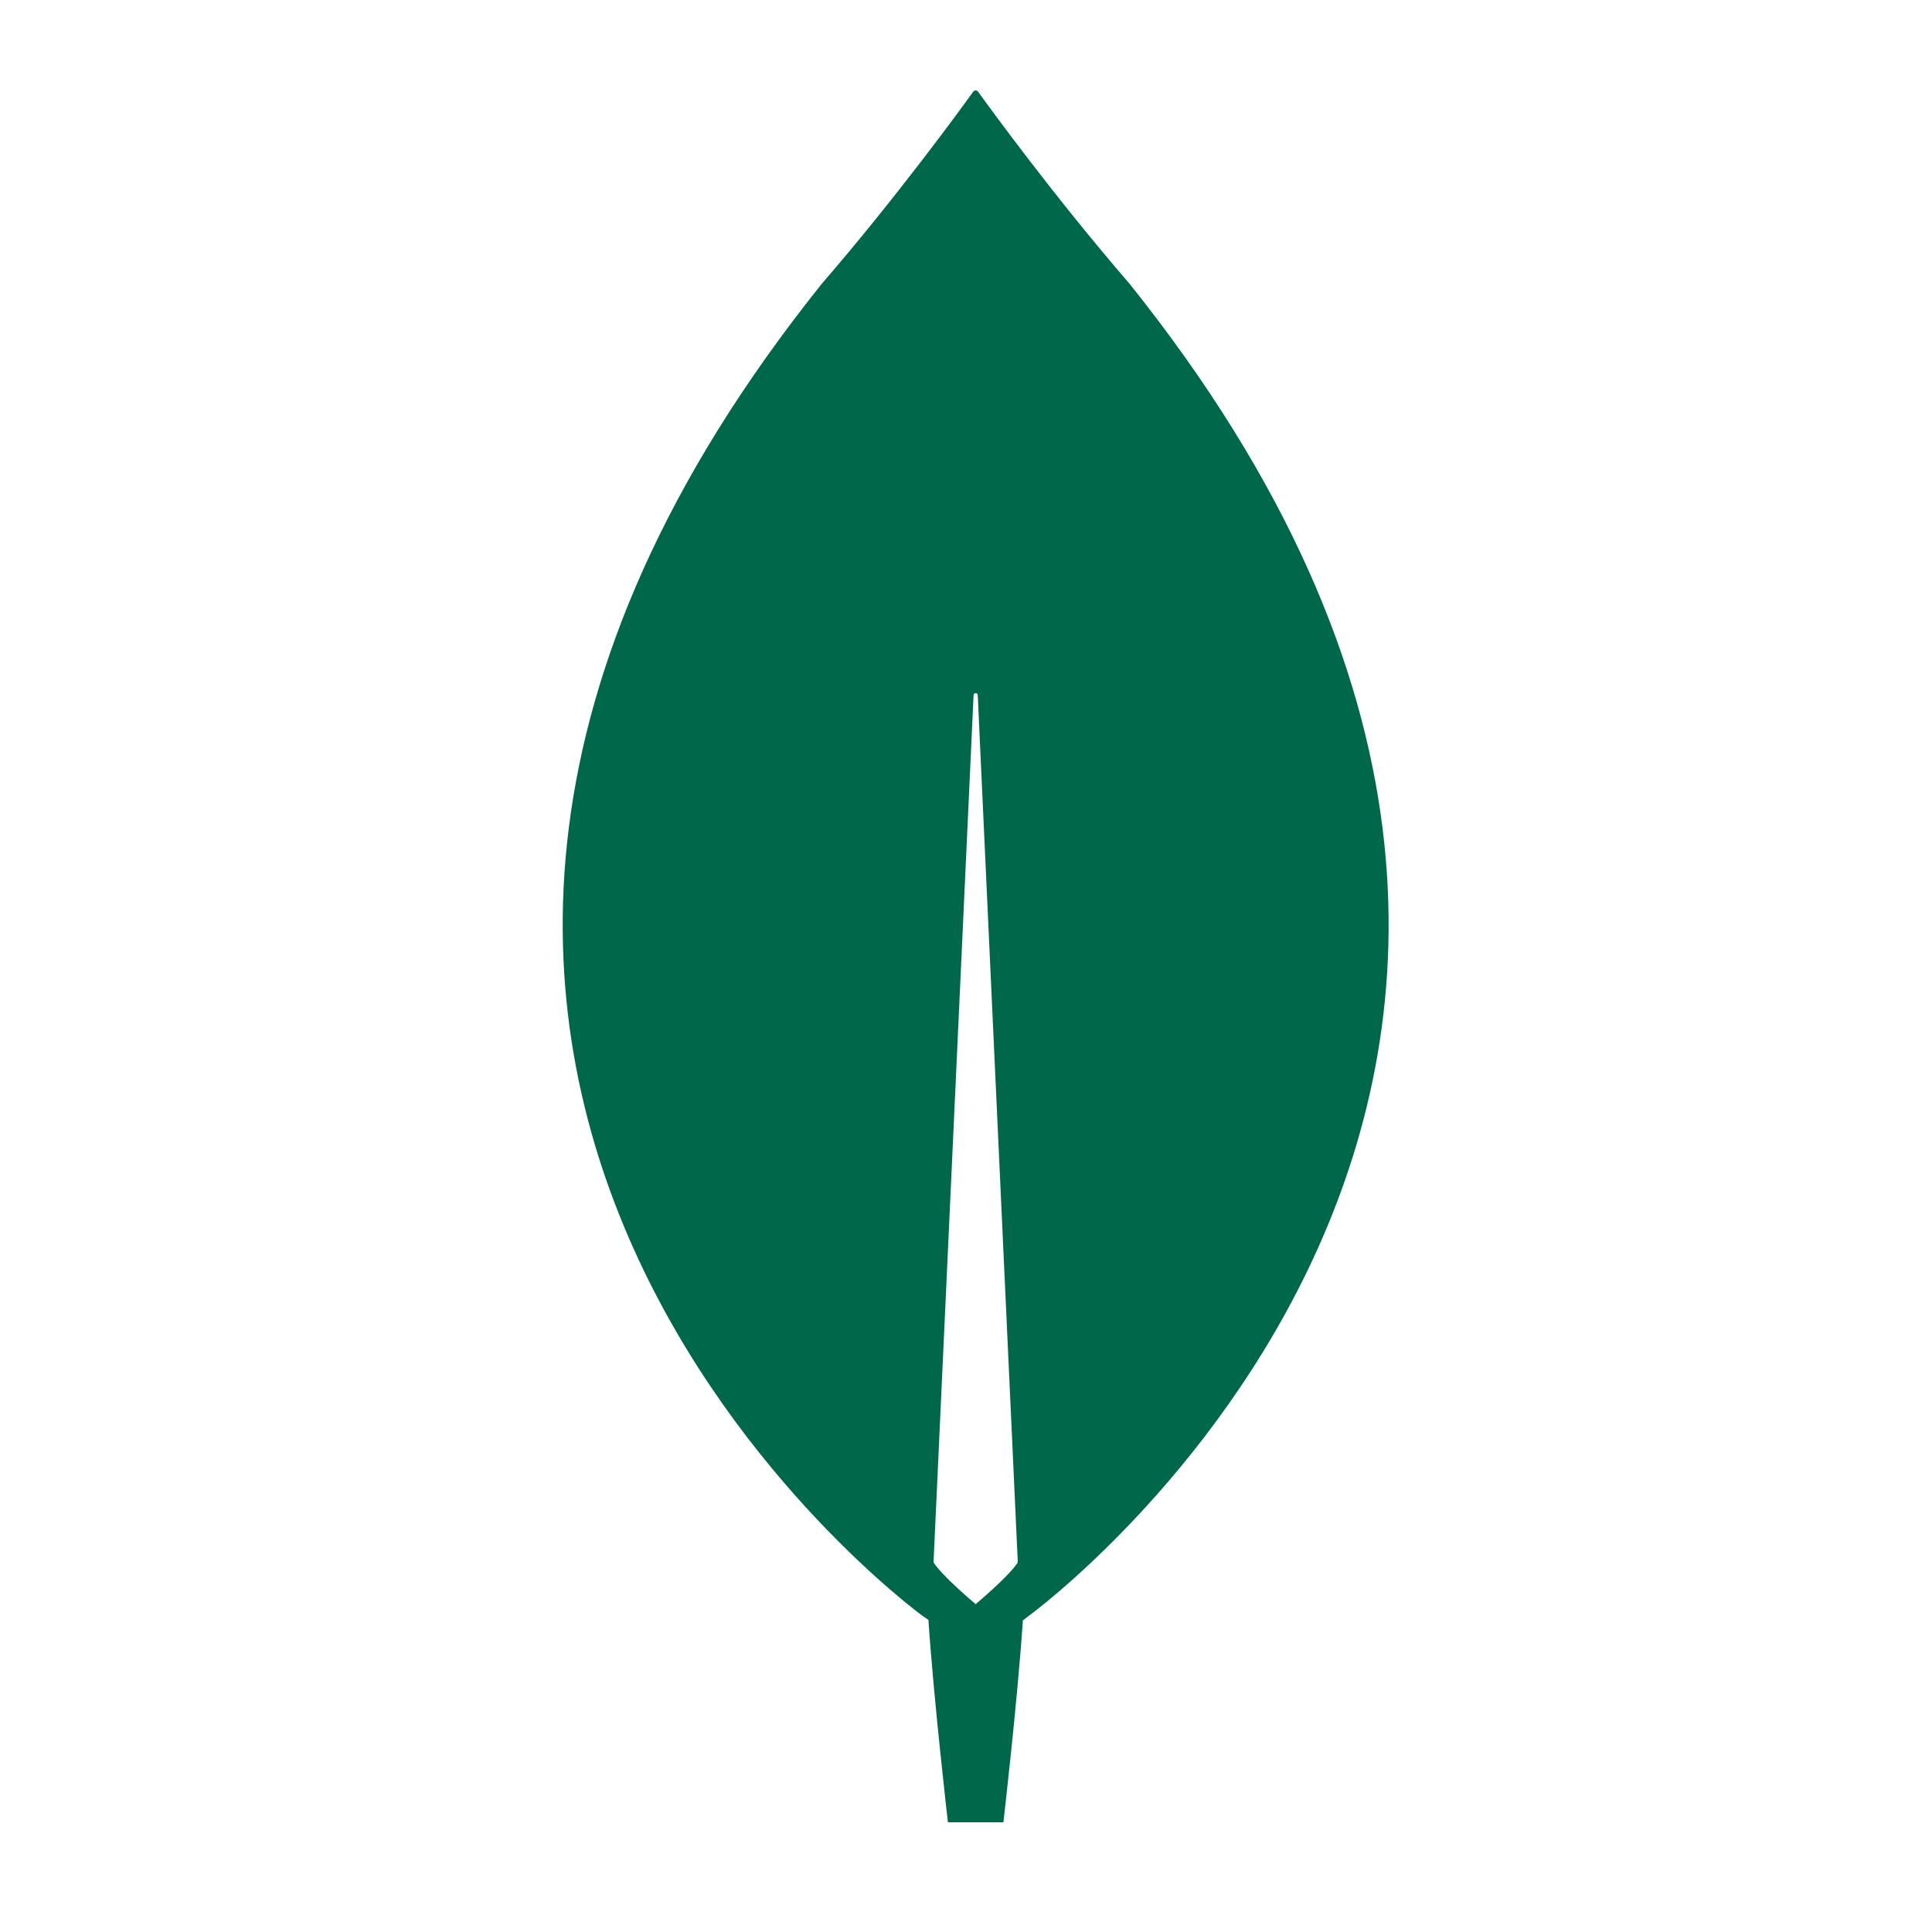 <svg width="64" height="64" viewBox="0 0 64 64" fill="none" xmlns="http://www.w3.org/2000/svg">
<path d="M37.414 9.395C34.952 6.547 32.83 3.635 32.4 3.037C32.391 3.025 32.379 3.014 32.365 3.007C32.351 3 32.336 2.996 32.32 2.996C32.304 2.996 32.289 3 32.275 3.007C32.261 3.014 32.249 3.025 32.24 3.037C31.809 3.635 29.689 6.547 27.227 9.395C6.125 35.746 30.557 53.525 30.557 53.525L30.755 53.66C30.941 56.411 31.401 60.364 31.401 60.364H33.239C33.239 60.364 33.698 56.428 33.884 53.678L34.083 53.525C34.083 53.525 58.515 35.746 37.414 9.395ZM32.32 53.139C32.32 53.139 31.225 52.223 30.929 51.764L30.926 51.715L32.251 23.026C32.252 23.009 32.26 22.992 32.273 22.98C32.285 22.968 32.302 22.961 32.32 22.961C32.338 22.961 32.355 22.968 32.368 22.98C32.381 22.992 32.388 23.009 32.389 23.026L33.714 51.715L33.711 51.764C33.416 52.223 32.32 53.139 32.32 53.139Z" fill="#00684A"/>
</svg>
